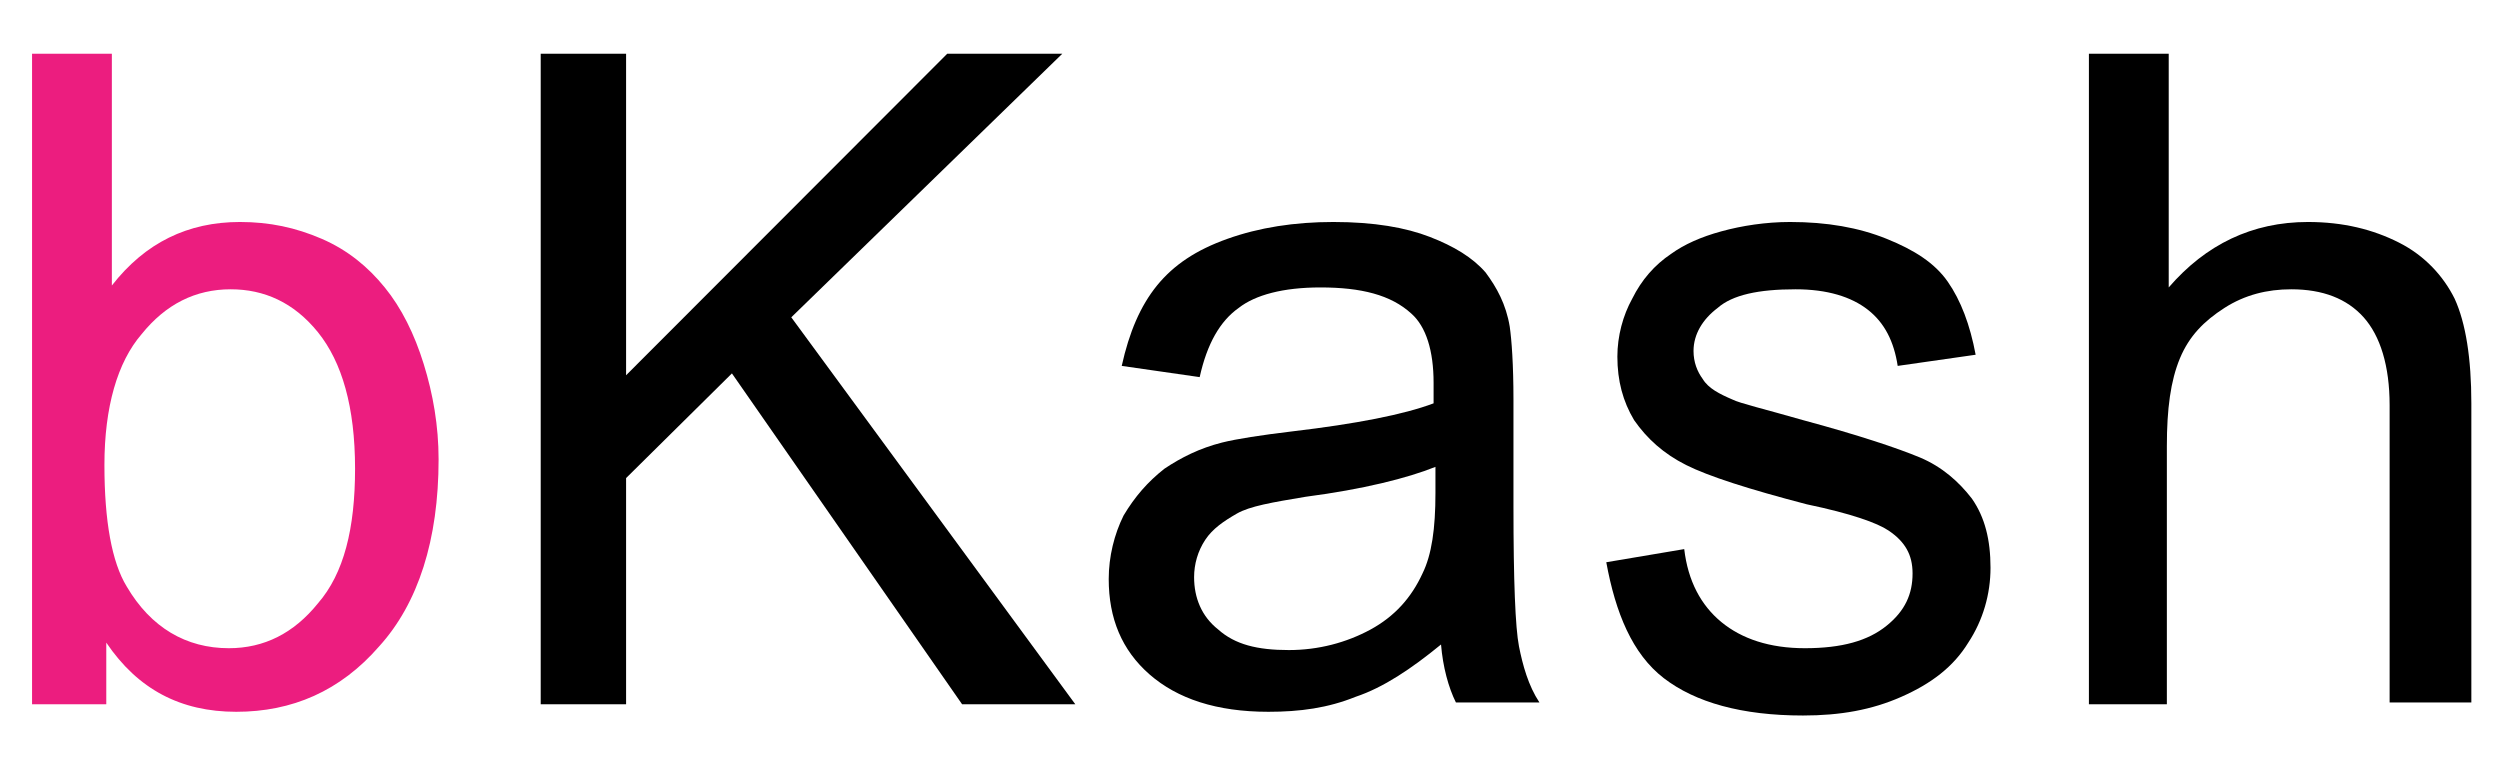 <svg width="39" height="12" viewBox="0 0 39 12" fill="none" xmlns="http://www.w3.org/2000/svg">
<g id="Group">
<path id="Vector" d="M1.658 10.987H0.5V0.838H1.745V4.454C2.267 3.784 2.933 3.463 3.743 3.463C4.207 3.463 4.612 3.55 5.018 3.725C5.423 3.9 5.742 4.163 6.002 4.484C6.263 4.804 6.466 5.213 6.61 5.679C6.755 6.146 6.842 6.642 6.842 7.167C6.842 8.421 6.524 9.412 5.915 10.083C5.307 10.783 4.554 11.104 3.686 11.104C2.817 11.104 2.151 10.754 1.658 10.025V10.987ZM1.629 7.254C1.629 8.129 1.745 8.771 1.977 9.15C2.353 9.791 2.904 10.112 3.57 10.112C4.12 10.112 4.583 9.879 4.96 9.412C5.365 8.946 5.539 8.246 5.539 7.312C5.539 6.35 5.336 5.65 4.96 5.183C4.583 4.717 4.12 4.513 3.599 4.513C3.048 4.513 2.585 4.746 2.209 5.213C1.832 5.65 1.629 6.35 1.629 7.254Z" fill="#EC1D7F"/>
<path id="Vector_2" d="M8.435 10.987V0.838H9.767V5.854L14.777 0.838H16.572L12.344 4.95L16.775 10.987H15.009L11.418 5.825L9.767 7.458V10.987H8.435Z" fill="black"/>
<path id="Vector_3" d="M22.48 10.054C22.017 10.433 21.582 10.725 21.148 10.87C20.714 11.045 20.279 11.104 19.787 11.104C18.976 11.104 18.368 10.9 17.933 10.521C17.499 10.141 17.296 9.646 17.296 9.033C17.296 8.683 17.383 8.333 17.528 8.042C17.702 7.75 17.904 7.517 18.165 7.312C18.426 7.137 18.715 6.992 19.063 6.904C19.295 6.846 19.671 6.788 20.163 6.729C21.148 6.613 21.901 6.467 22.364 6.292C22.364 6.117 22.364 6 22.364 5.971C22.364 5.475 22.248 5.096 22.017 4.892C21.698 4.6 21.235 4.484 20.598 4.484C20.019 4.484 19.584 4.6 19.323 4.804C19.034 5.009 18.831 5.359 18.715 5.883L17.499 5.708C17.615 5.184 17.789 4.775 18.049 4.454C18.31 4.134 18.657 3.9 19.15 3.725C19.642 3.55 20.192 3.463 20.8 3.463C21.438 3.463 21.93 3.55 22.306 3.696C22.683 3.842 22.972 4.017 23.175 4.25C23.349 4.484 23.494 4.746 23.552 5.096C23.581 5.3 23.61 5.679 23.61 6.233V7.896C23.61 9.062 23.639 9.791 23.696 10.083C23.754 10.375 23.841 10.695 24.015 10.958H22.712C22.596 10.725 22.509 10.404 22.48 10.054ZM22.393 7.283C21.959 7.458 21.264 7.633 20.366 7.75C19.845 7.837 19.497 7.896 19.295 8.012C19.092 8.129 18.918 8.246 18.802 8.421C18.686 8.596 18.628 8.8 18.628 9.004C18.628 9.325 18.744 9.616 19.005 9.821C19.266 10.054 19.613 10.141 20.105 10.141C20.569 10.141 21.003 10.025 21.38 9.821C21.756 9.616 22.017 9.325 22.191 8.946C22.335 8.654 22.393 8.246 22.393 7.692V7.283Z" fill="black"/>
<path id="Vector_4" d="M25.058 8.771L26.274 8.566C26.332 9.062 26.534 9.441 26.853 9.704C27.172 9.966 27.606 10.112 28.156 10.112C28.735 10.112 29.141 9.996 29.43 9.762C29.72 9.529 29.836 9.266 29.836 8.946C29.836 8.654 29.72 8.45 29.459 8.275C29.285 8.158 28.88 8.012 28.185 7.867C27.287 7.633 26.65 7.429 26.303 7.254C25.955 7.079 25.695 6.846 25.492 6.554C25.318 6.263 25.231 5.942 25.231 5.563C25.231 5.242 25.318 4.921 25.463 4.659C25.608 4.367 25.81 4.134 26.071 3.959C26.274 3.813 26.534 3.696 26.853 3.609C27.172 3.521 27.548 3.463 27.924 3.463C28.504 3.463 28.996 3.55 29.43 3.725C29.865 3.9 30.183 4.104 30.386 4.396C30.589 4.688 30.733 5.067 30.82 5.534L29.604 5.708C29.546 5.329 29.401 5.038 29.141 4.834C28.88 4.629 28.504 4.513 28.011 4.513C27.432 4.513 27.027 4.6 26.795 4.804C26.563 4.979 26.419 5.213 26.419 5.475C26.419 5.65 26.477 5.796 26.563 5.913C26.65 6.058 26.824 6.146 27.027 6.233C27.143 6.292 27.519 6.379 28.127 6.554C28.996 6.788 29.604 6.992 29.952 7.137C30.299 7.283 30.56 7.517 30.762 7.779C30.965 8.071 31.052 8.421 31.052 8.858C31.052 9.266 30.936 9.675 30.705 10.025C30.473 10.404 30.125 10.666 29.662 10.87C29.199 11.075 28.706 11.162 28.127 11.162C27.172 11.162 26.448 10.958 25.955 10.579C25.463 10.2 25.202 9.558 25.058 8.771Z" fill="black"/>
<path id="Vector_5" d="M32.587 10.987V0.838H33.832V4.484C34.411 3.813 35.135 3.463 36.004 3.463C36.554 3.463 37.018 3.579 37.423 3.784C37.828 3.988 38.118 4.309 38.292 4.659C38.466 5.038 38.553 5.592 38.553 6.292V10.958H37.278V6.321C37.278 5.708 37.133 5.242 36.873 4.95C36.612 4.659 36.236 4.513 35.743 4.513C35.367 4.513 35.019 4.6 34.701 4.804C34.382 5.009 34.151 5.242 34.006 5.592C33.861 5.942 33.803 6.379 33.803 6.962V10.987H32.587Z" fill="black"/>
</g>
</svg>
